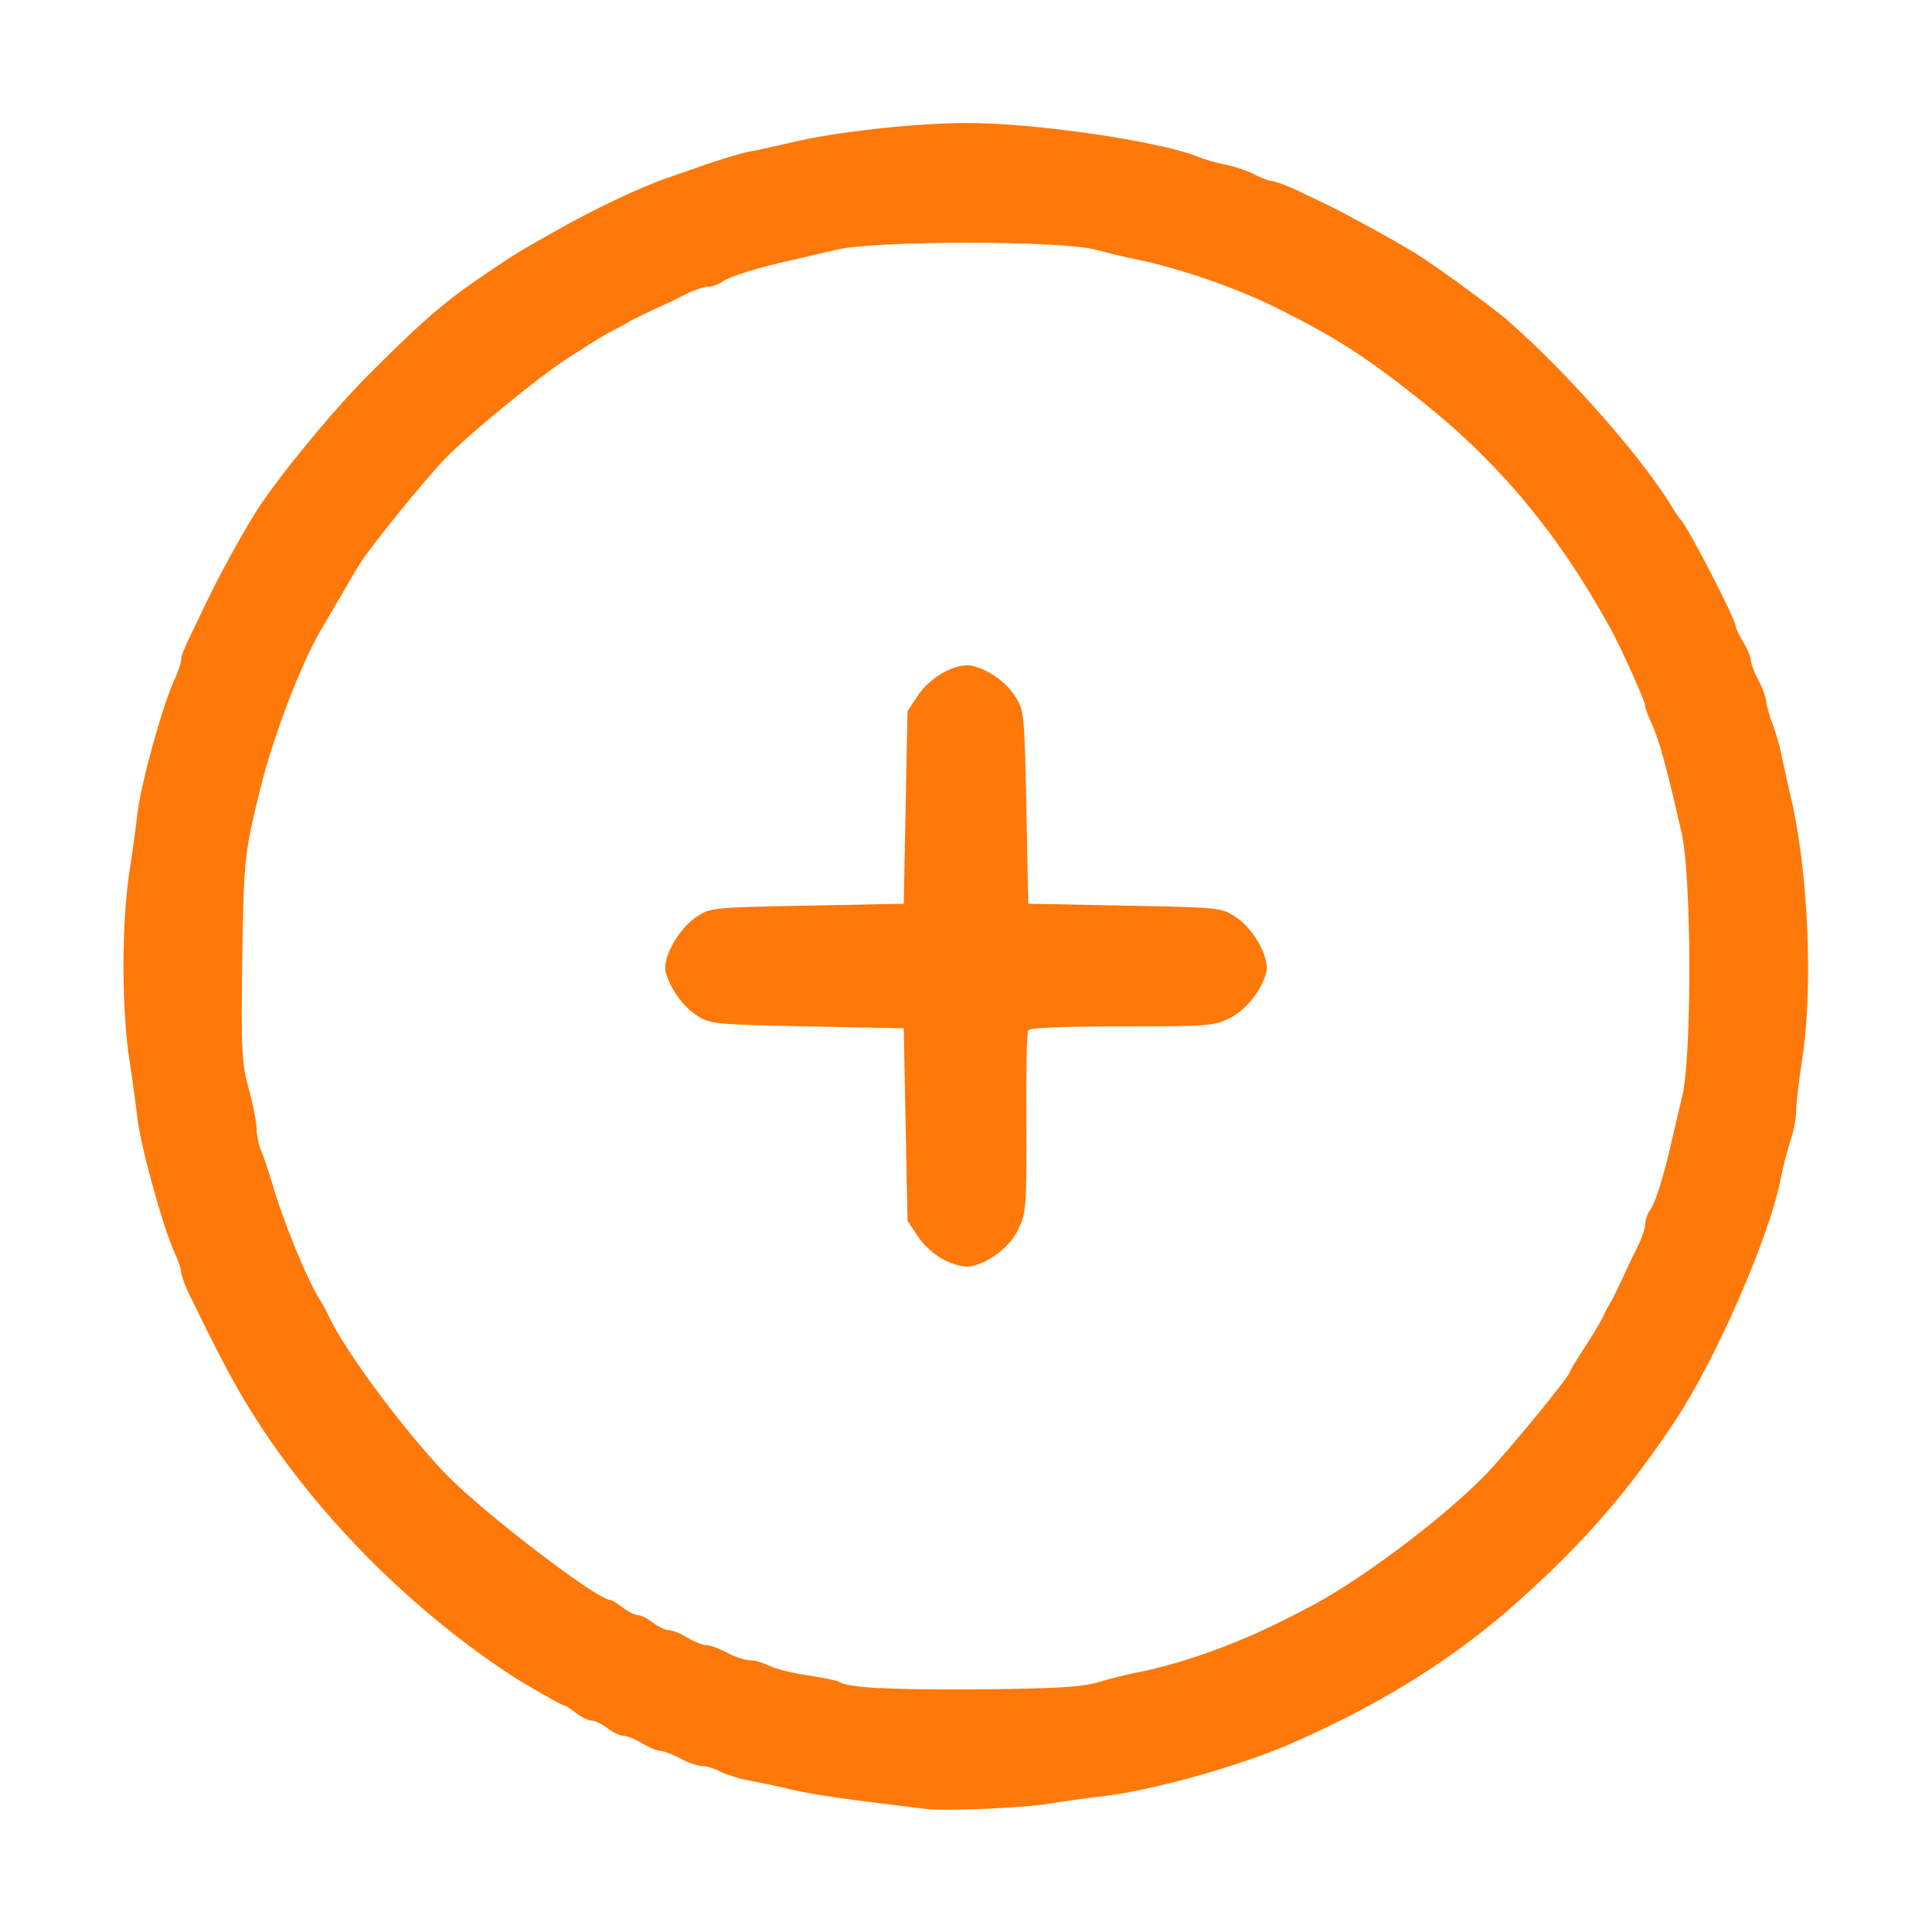 <svg xmlns="http://www.w3.org/2000/svg" width="512" height="512" viewBox="0 0 5120 5120">
    <g fill="#ff780a">
        <path d="M 2455 4794 c -209 -25 -301 -38 -355 -51 -36 -9 -86 -19 -112 -24 -25 -4 -60 -15 -77 -23 -16 -9 -39 -16 -51 -16 -11 0 -37 -9 -57 -20 -21 -11 -45 -20 -53 -20 -8 0 -30 -9 -48 -20 -18 -11 -40 -20 -50 -20 -9 0 -28 -9 -42 -20 -14 -11 -32 -20 -41 -20 -9 0 -28 -9 -42 -20 -14 -11 -28 -20 -31 -20 -6 0 -99 -53 -141 -80 -306 -201 -581 -494 -742 -790 -32 -59 -49 -92 -114 -225 -10 -22 -19 -46 -19 -54 0 -8 -8 -32 -19 -55 -32 -72 -91 -289 -98 -361 -2 -22 -11 -87 -20 -145 -21 -136 -21 -364 0 -500 9 -58 18 -123 20 -145 8 -80 65 -287 98 -361 11 -23 19 -47 19 -55 0 -14 6 -27 75 -169 32 -66 79 -151 118 -215 50 -83 197 -263 294 -362 138 -139 201 -195 296 -261 97 -66 105 -71 204 -127 106 -60 225 -117 303 -144 130 -46 190 -65 225 -71 22 -4 69 -15 105 -23 109 -27 328 -51 460 -51 181 -1 518 49 616 90 18 7 49 16 70 20 22 4 56 15 76 25 21 11 43 19 50 19 7 0 33 10 58 21 25 12 65 31 90 43 40 19 183 97 234 129 46 28 204 143 241 176 161 140 364 372 440 501 6 10 16 24 22 31 25 32 143 262 143 279 0 5 9 24 20 42 11 18 20 40 20 48 0 8 9 32 20 53 11 20 20 45 20 54 1 10 8 36 16 58 9 22 19 58 24 80 4 22 15 69 23 105 49 200 63 514 33 707 -9 57 -16 118 -16 138 0 19 -7 55 -16 81 -8 25 -19 67 -24 93 -28 152 -171 481 -280 645 -123 186 -240 321 -408 472 -169 153 -362 275 -602 381 -142 63 -382 130 -515 144 -43 5 -105 14 -136 19 -59 11 -272 20 -324 14 z  m 455 -336 c 30 -9 78 -21 105 -26 121 -24 270 -78 398 -144 12 -6 30 -15 41 -21 139 -69 369 -241 487 -363 61 -65 219 -257 219 -268 0 -2 17 -31 38 -63 21 -32 43 -69 50 -83 6 -14 16 -32 21 -40 5 -8 19 -37 32 -65 12 -27 31 -66 41 -86 10 -20 18 -45 18 -56 0 -10 6 -27 14 -38 14 -20 38 -98 57 -185 6 -25 18 -76 27 -115 26 -106 25 -587 -2 -700 -40 -175 -60 -248 -81 -292 -8 -17 -15 -37 -15 -43 0 -11 -64 -154 -92 -204 -136 -249 -296 -441 -503 -605 -154 -122 -230 -170 -392 -250 -107 -52 -252 -101 -358 -123 -27 -5 -77 -17 -110 -26 -89 -25 -588 -25 -690 0 -38 9 -90 21 -115 27 -87 19 -165 43 -185 57 -11 8 -28 14 -38 14 -11 0 -36 8 -56 18 -20 10 -58 29 -86 41 -27 13 -57 27 -65 32 -8 5 -26 15 -40 22 -24 12 -35 18 -125 76 -78 50 -261 200 -326 267 -59 62 -195 230 -226 279 -7 11 -31 52 -53 90 -23 39 -45 77 -50 85 -52 89 -126 281 -160 420 -42 170 -44 186 -48 450 -3 244 -2 272 17 345 12 43 21 91 21 106 0 15 5 40 11 56 7 15 20 55 30 88 31 106 93 257 130 315 5 8 15 26 21 40 47 97 197 298 307 414 98 102 402 335 438 336 4 0 19 9 33 20 14 11 32 20 40 20 8 0 26 9 40 20 14 11 33 20 42 20 10 0 32 9 50 20 18 11 41 20 51 20 9 0 34 9 54 20 21 11 48 20 61 20 13 0 36 7 52 15 16 8 61 19 101 25 39 6 75 13 80 16 28 17 124 22 364 21 216 -2 281 -6 325 -19 z "></path>
        <path d="M 2502 3339 c -26 -13 -54 -39 -70 -63 l -27 -41 -5 -255 -5 -255 -255 -5 c -244 -5 -257 -6 -292 -28 -37 -23 -73 -73 -84 -117 -9 -36 34 -113 80 -144 39 -26 40 -26 295 -31 l 256 -5 5 -255 5 -255 27 -41 c 33 -51 105 -90 146 -79 45 11 90 44 114 83 22 35 23 48 28 292 l 5 255 256 5 c 255 5 256 5 295 31 47 31 89 108 80 145 -13 50 -54 101 -99 123 -40 20 -59 21 -285 21 -152 0 -243 4 -247 10 -4 6 -6 116 -5 246 1 223 -1 239 -21 281 -22 47 -78 90 -127 99 -17 3 -43 -4 -70 -17 z "></path>
    </g>
</svg>